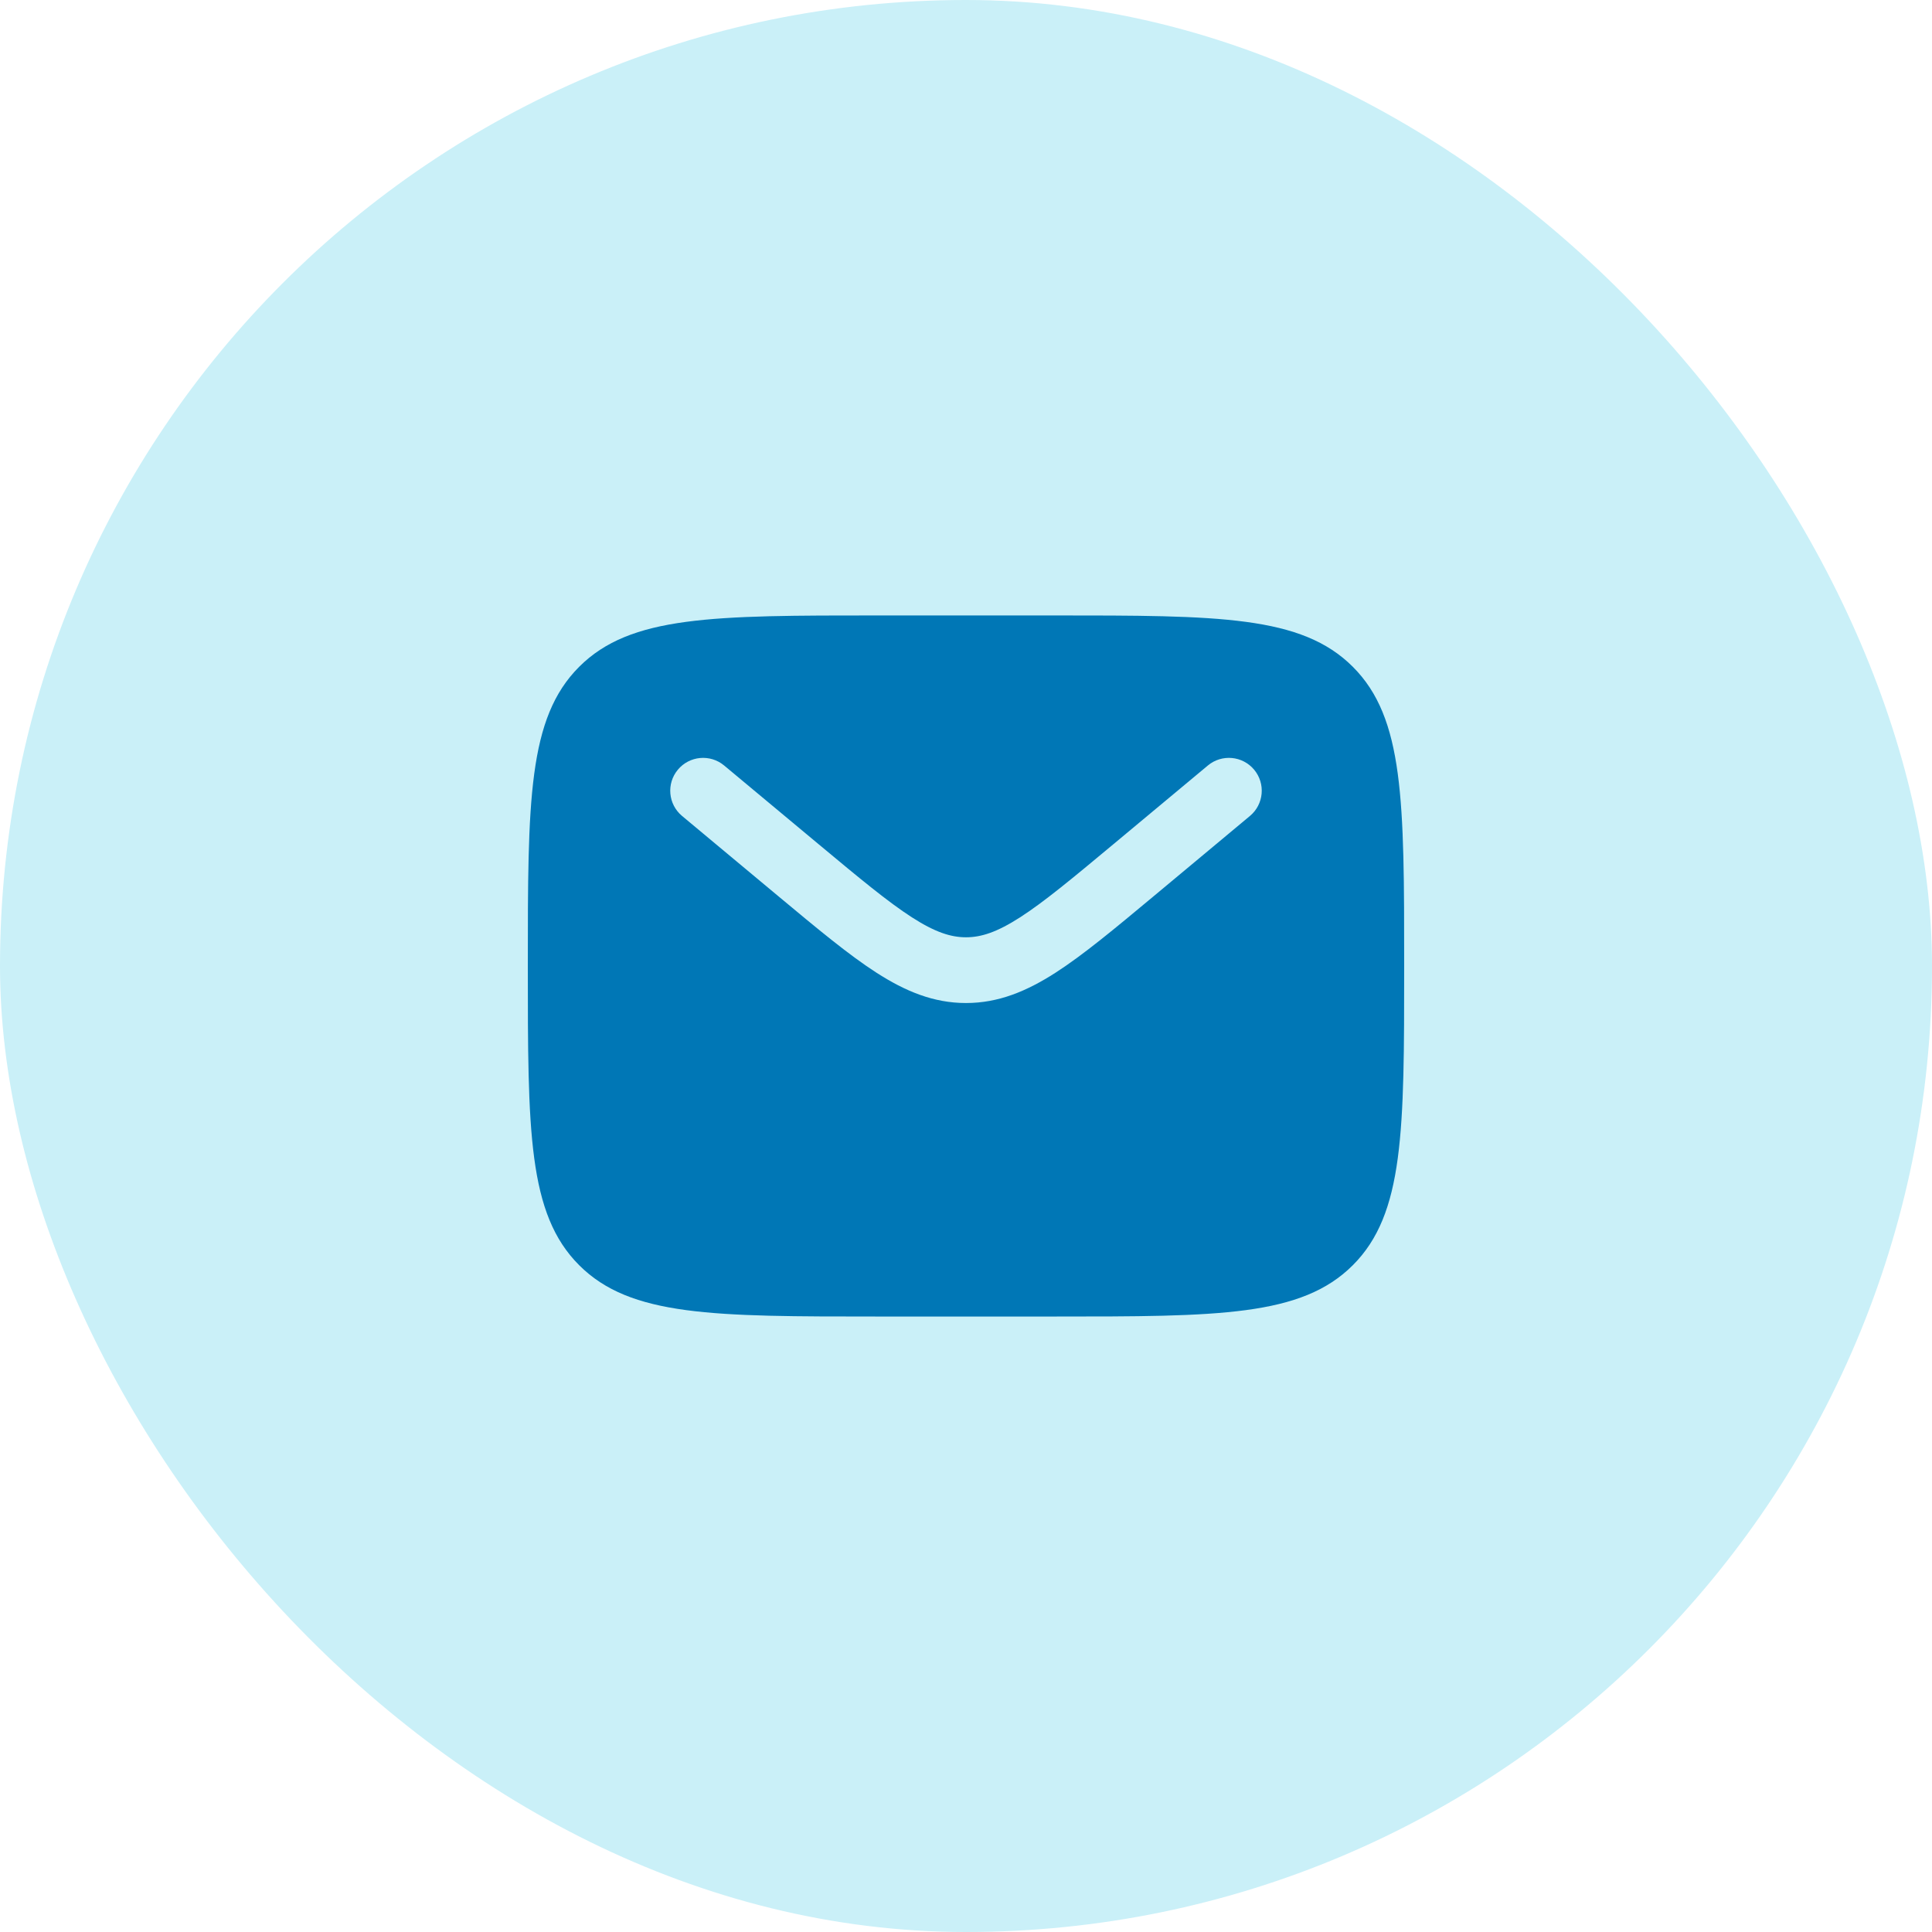 <svg width="79" height="79" viewBox="0 0 79 79" fill="none" xmlns="http://www.w3.org/2000/svg">
<rect width="79" height="79" rx="39.5" fill="#CAF0F8"/>
<path fill-rule="evenodd" clip-rule="evenodd" d="M23.682 27.266C21.583 29.365 21.583 32.743 21.583 39.5C21.583 46.257 21.583 49.635 23.682 51.734C25.781 53.833 29.16 53.833 35.917 53.833H43.083C49.84 53.833 53.218 53.833 55.318 51.734C57.417 49.635 57.417 46.257 57.417 39.5C57.417 32.743 57.417 29.365 55.318 27.266C53.218 25.166 49.84 25.166 43.083 25.166H35.917C29.16 25.166 25.781 25.166 23.682 27.266ZM51.282 31.473C51.757 32.043 51.68 32.89 51.11 33.365L47.175 36.645C45.587 37.968 44.3 39.041 43.164 39.772C41.98 40.533 40.828 41.014 39.5 41.014C38.172 41.014 37.02 40.533 35.836 39.772C34.7 39.041 33.413 37.968 31.825 36.645L27.89 33.365C27.32 32.89 27.242 32.043 27.718 31.473C28.193 30.903 29.04 30.826 29.61 31.301L33.478 34.524C35.15 35.917 36.31 36.881 37.29 37.511C38.239 38.121 38.882 38.326 39.5 38.326C40.118 38.326 40.761 38.121 41.71 37.511C42.69 36.881 43.85 35.917 45.522 34.524L49.39 31.301C49.96 30.826 50.807 30.903 51.282 31.473Z" fill="#0077B6"/>
</svg>
